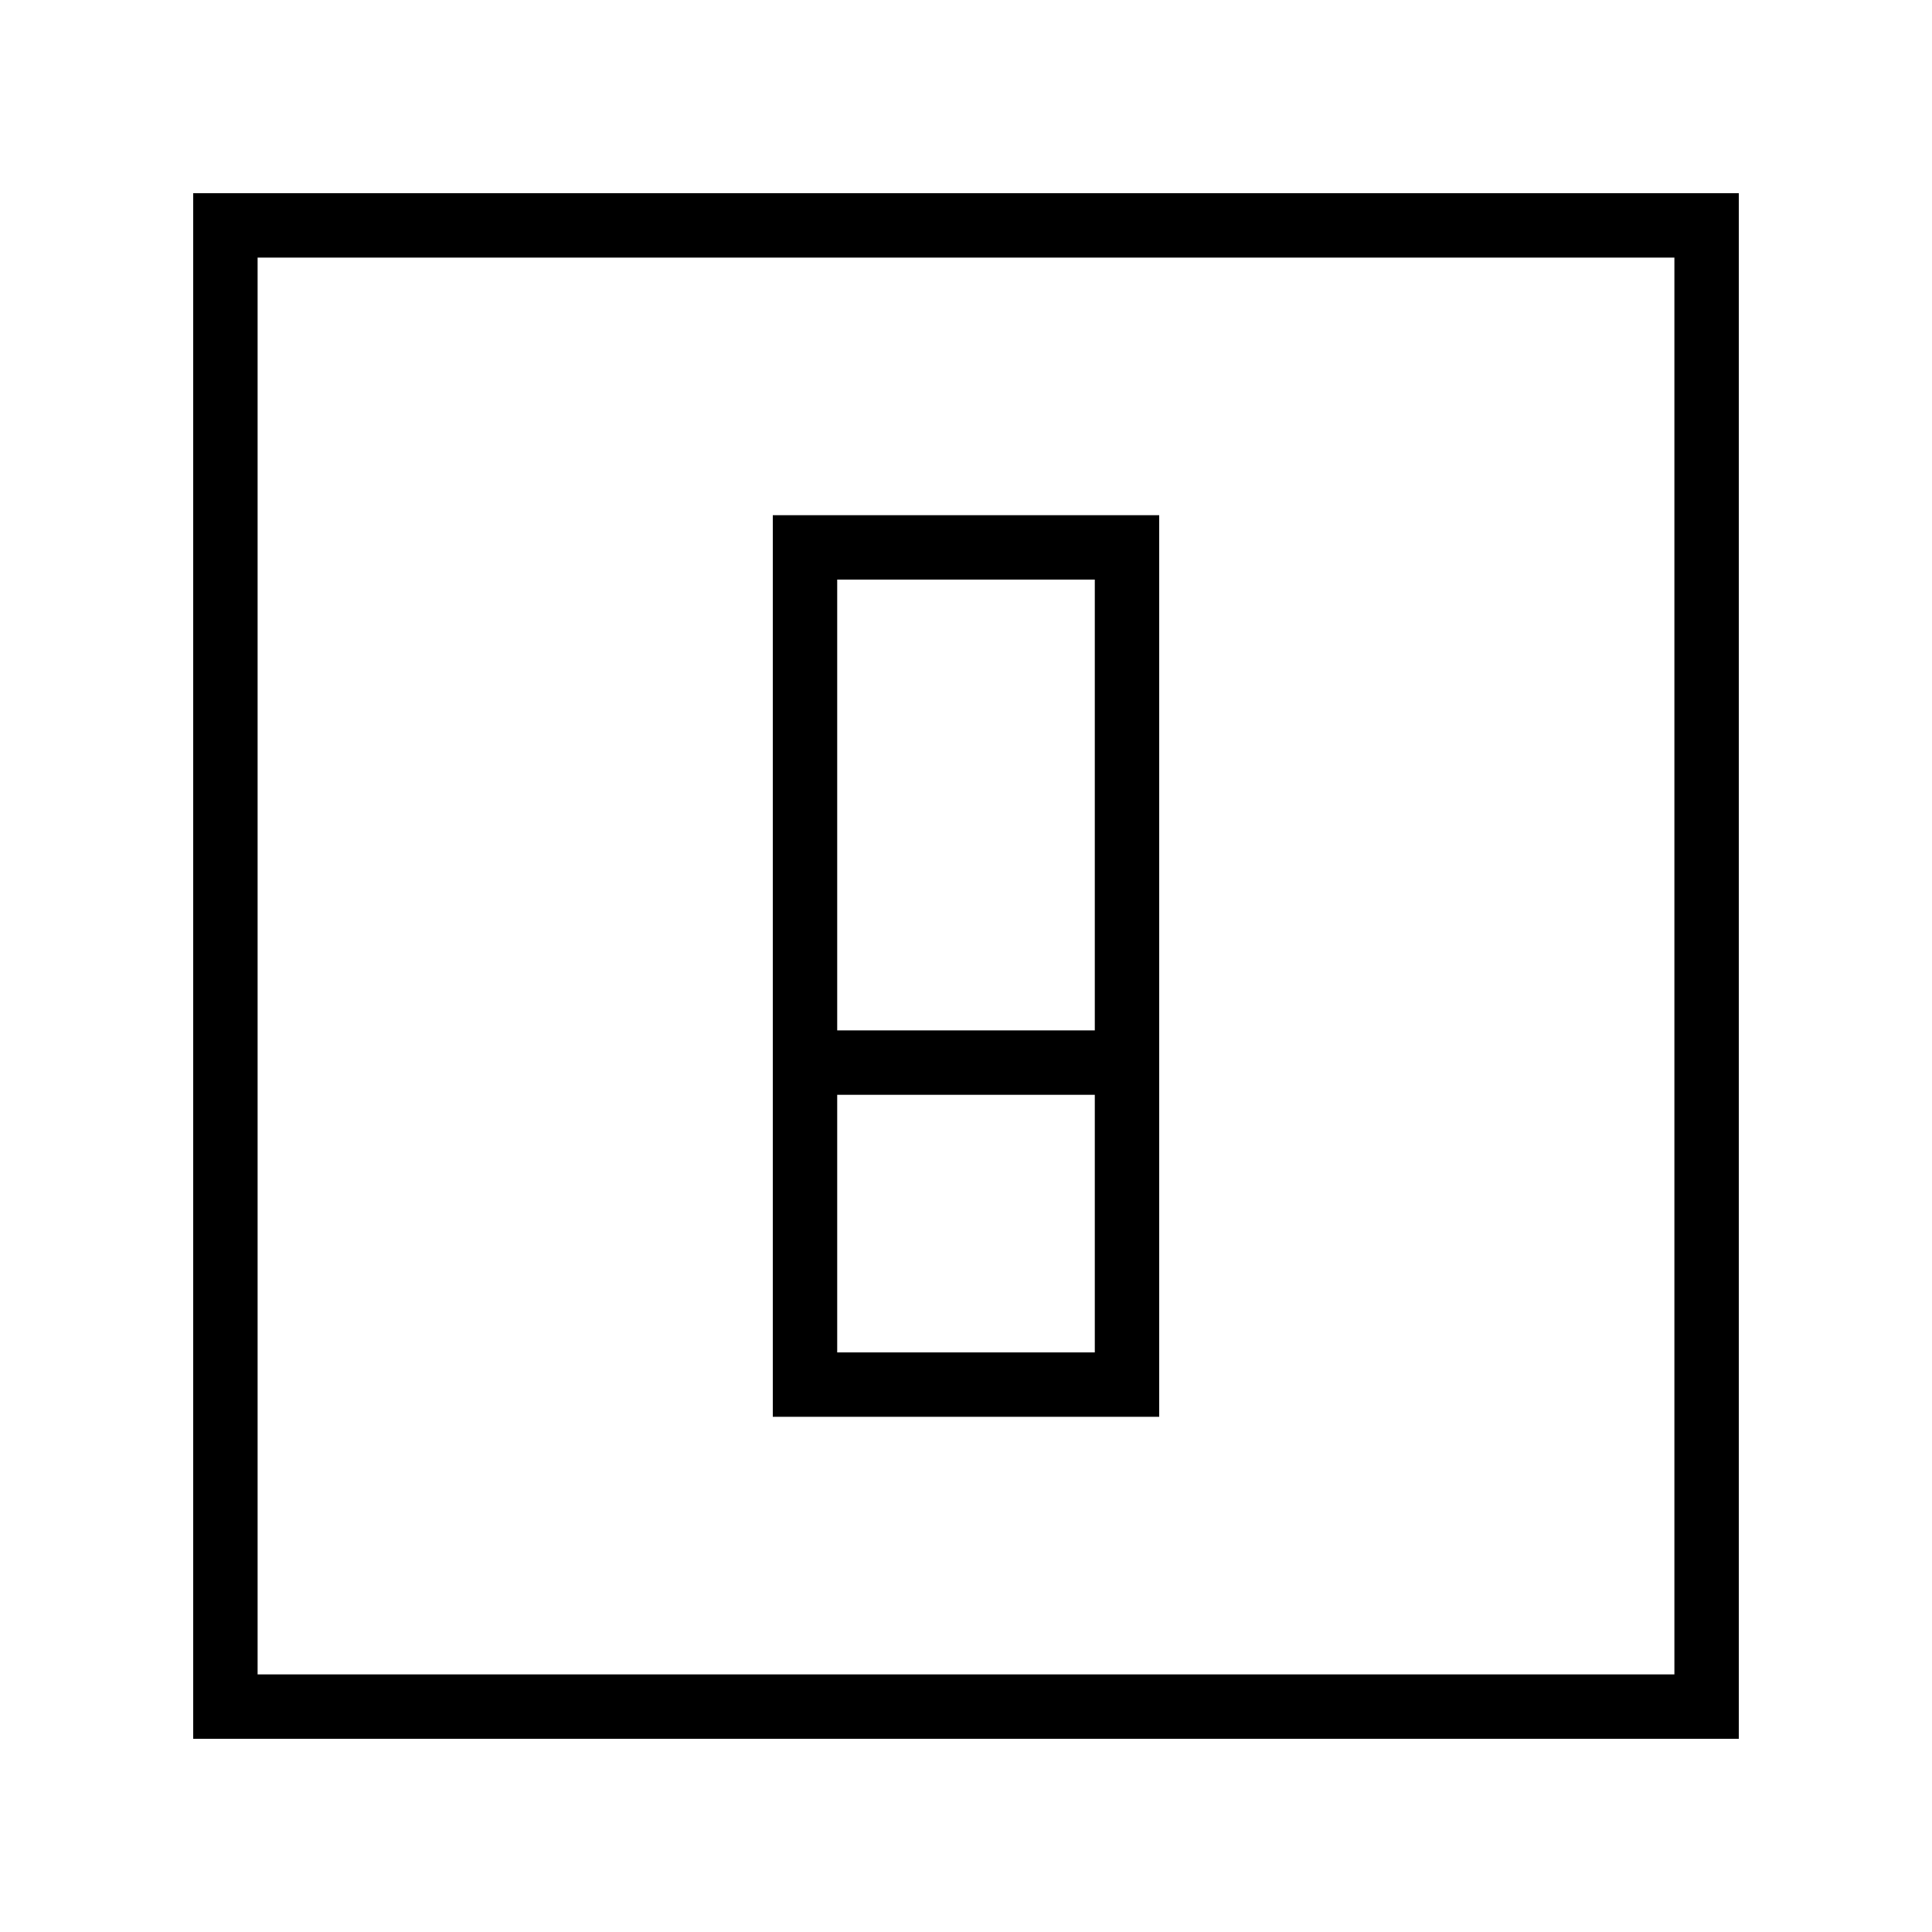 <?xml version="1.0" encoding="iso-8859-1"?>
<!DOCTYPE svg PUBLIC "-//W3C//DTD SVG 1.1//EN" "http://www.w3.org/Graphics/SVG/1.1/DTD/svg11.dtd">
<svg version="1.1" xmlns="http://www.w3.org/2000/svg" xmlns:xlink="http://www.w3.org/1999/xlink" x="0px" y="0px" width="30" height="30" viewBox="0 0 30 30" xml:space="preserve">
    <g transform="translate(-390 -200)">
        <g xmlns="http://www.w3.org/2000/svg" xmlns:xlink="http://www.w3.org/1999/xlink" id="switch-7">
		<path d="M393,227h24v-24h-24V227z M394,204h22v22h-22V204z"/>
		<path d="M402,222h6v-14h-6V222z M403,209h4v7h-4V209z M403,217h4v4h-4V217z"/>
	</g>
	
    </g>
</svg>
